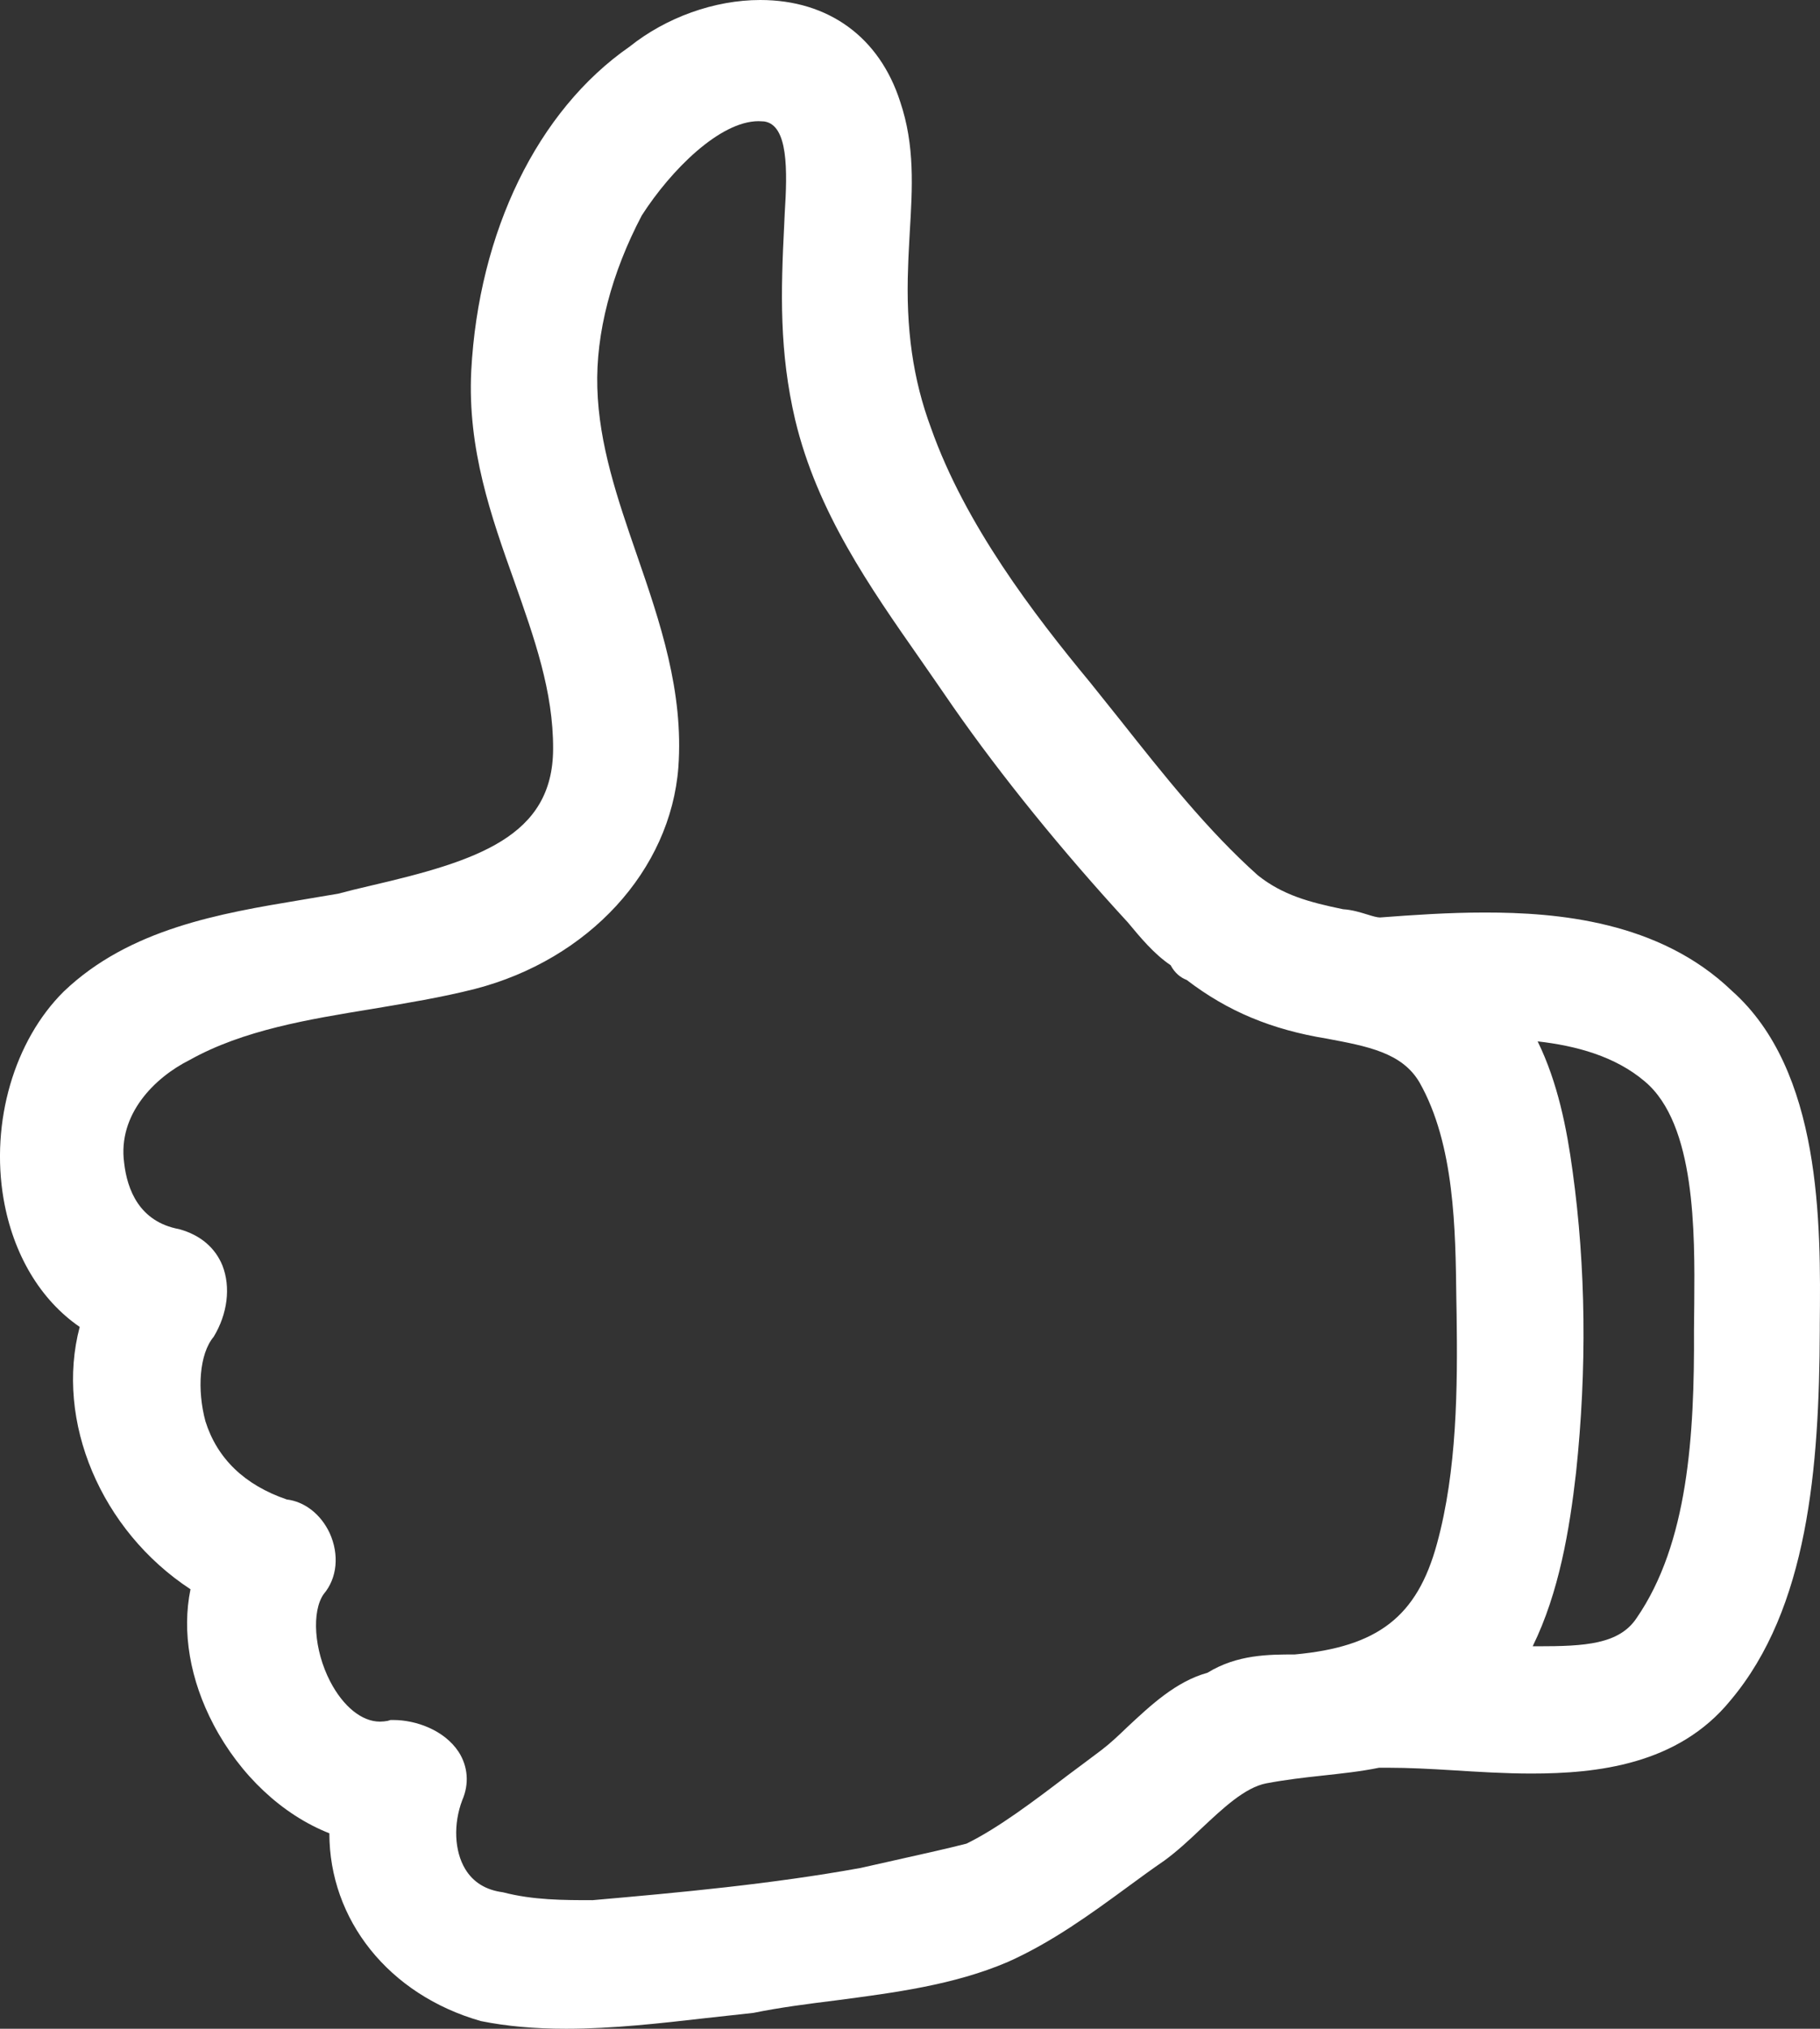 <?xml version="1.0" encoding="utf-8"?>
<!-- Generator: Adobe Illustrator 19.2.1, SVG Export Plug-In . SVG Version: 6.00 Build 0)  -->
<svg version="1.1" id="Layer_1" xmlns="http://www.w3.org/2000/svg" xmlns:xlink="http://www.w3.org/1999/xlink" x="0px" y="0px"
	 width="26.054px" height="29.031px" viewBox="0 0 26.054 29.031" enable-background="new 0 0 26.054 29.031" xml:space="preserve">
<rect x="0" y="0" width="26.054" height="29.031" fill="#333333" stroke="none"/>
<path fill="#FFFFFF" d="M24.793,14.179c-1.043-1.004-2.516-1.121-3.535-1.121c-0.524,0-1.028,0.035-1.504,0.071
	c-0.039,0-0.109-0.02-0.172-0.04c-0.102-0.031-0.223-0.07-0.355-0.078c-0.489-0.101-0.864-0.203-1.219-0.484
	c-0.719-0.641-1.352-1.441-1.965-2.215l-0.441-0.551c-0.801-0.968-1.786-2.254-2.274-3.636C13.07,5.433,12.965,4.703,13,3.82
	c0.004-0.168,0.016-0.332,0.023-0.488c0.039-0.645,0.075-1.25-0.136-1.875C12.59,0.531,11.859,0,10.883,0
	c-0.656,0-1.348,0.25-1.871,0.668c-1.317,0.914-2.16,2.648-2.266,4.64C6.691,6.429,7.031,7.39,7.363,8.32
	c0.285,0.809,0.559,1.574,0.555,2.398c-0.004,1.254-1.086,1.602-2.617,1.957c-0.168,0.039-0.332,0.079-0.461,0.114
	c-0.176,0.031-0.356,0.058-0.535,0.09c-1.149,0.191-2.45,0.41-3.391,1.308c-0.711,0.703-1.051,1.871-0.863,2.969
	c0.137,0.793,0.527,1.445,1.09,1.832c-0.356,1.348,0.304,2.914,1.586,3.754c-0.125,0.609-0.008,1.297,0.332,1.941
	c0.379,0.719,0.98,1.285,1.656,1.551c0,1.234,0.844,2.309,2.168,2.687c0.371,0.075,0.769,0.11,1.222,0.11
	c0.672,0,1.348-0.078,1.997-0.152c0.218-0.024,0.433-0.047,0.683-0.075c0.383-0.078,0.781-0.129,1.184-0.179
	c0.832-0.11,1.687-0.219,2.461-0.551c0.629-0.281,1.183-0.684,1.715-1.074c0.175-0.129,0.347-0.254,0.523-0.375
	c0.172-0.125,0.348-0.286,0.527-0.457c0.309-0.289,0.625-0.59,0.934-0.649c0.273-0.051,0.535-0.082,0.789-0.109
	c0.281-0.031,0.555-0.059,0.824-0.114h0.133c0.285,0,0.594,0.016,0.918,0.036c0.367,0.023,0.75,0.047,1.129,0.047
	c0.93,0,2.098-0.122,2.851-1.047c1.11-1.317,1.27-3.325,1.278-5.293v-0.086C26.066,17.507,26.078,15.32,24.793,14.179L24.793,14.179
	z M20.57,22.093c-0.285,1.043-0.847,1.473-2.035,1.582c-0.371,0-0.824,0-1.25,0.262c-0.453,0.125-0.816,0.469-1.144,0.774
	c-0.125,0.121-0.25,0.238-0.368,0.328c-0.156,0.117-0.316,0.238-0.48,0.359c-0.492,0.375-1.004,0.762-1.457,0.984
	c-0.277,0.071-0.594,0.141-0.906,0.211l-0.61,0.137c-1.273,0.231-2.593,0.352-3.836,0.461c-0.418,0-0.851,0-1.285-0.113
	c-0.246-0.032-0.426-0.145-0.539-0.332c-0.156-0.258-0.172-0.645-0.043-0.985c0.102-0.234,0.082-0.484-0.051-0.691
	c-0.207-0.316-0.617-0.457-0.933-0.457H5.59l-0.039,0.012c-0.039,0.007-0.074,0.011-0.113,0.011c-0.258,0-0.524-0.215-0.711-0.574
	c-0.235-0.453-0.266-1.004-0.094-1.25c0.195-0.23,0.226-0.566,0.086-0.875c-0.129-0.273-0.36-0.449-0.614-0.48
	C3.5,21.25,3.109,20.871,2.941,20.339c-0.121-0.449-0.089-0.964,0.118-1.21c0.199-0.329,0.246-0.711,0.125-1.02
	c-0.102-0.25-0.309-0.434-0.618-0.52c-0.574-0.105-0.746-0.57-0.789-0.949c-0.093-0.695,0.438-1.222,0.938-1.472
	c0.769-0.43,1.707-0.582,2.617-0.731c0.488-0.082,0.988-0.164,1.465-0.285c1.633-0.422,2.801-1.699,2.914-3.172
	c0.078-1.082-0.262-2.078-0.594-3.039C8.836,7.129,8.574,6.359,8.551,5.55C8.527,4.769,8.754,3.906,9.188,3.082
	c0.417-0.649,1.117-1.348,1.671-1.348c0.032,0,0.059,0.004,0.082,0.004c0.344,0.051,0.332,0.703,0.293,1.308l-0.007,0.153
	c-0.051,0.996-0.071,1.836,0.156,2.808c0.316,1.321,1.07,2.395,1.793,3.43c0.156,0.227,0.316,0.453,0.476,0.688
	c0.684,0.98,1.551,2.05,2.493,3.074c0.179,0.215,0.375,0.453,0.613,0.613c0.062,0.117,0.148,0.18,0.23,0.211
	c0.586,0.449,1.215,0.711,2.008,0.84c0.578,0.109,1.074,0.199,1.324,0.625c0.504,0.887,0.516,2.109,0.528,3.09l0.004,0.23
	C20.867,19.847,20.859,21.043,20.57,22.093L20.57,22.093z M24.254,18.652l-0.004,0.383c0.008,1.508-0.086,3.051-0.82,4.117
	c-0.25,0.379-0.742,0.406-1.418,0.406h-0.071c0.379-0.773,0.528-1.672,0.621-2.488c0.157-1.481,0.141-2.934-0.05-4.313
	c-0.082-0.605-0.211-1.265-0.5-1.855c0.547,0.062,1.109,0.211,1.535,0.574C24.273,16.086,24.262,17.629,24.254,18.652L24.254,18.652
	z M24.254,18.652"/>
</svg>
